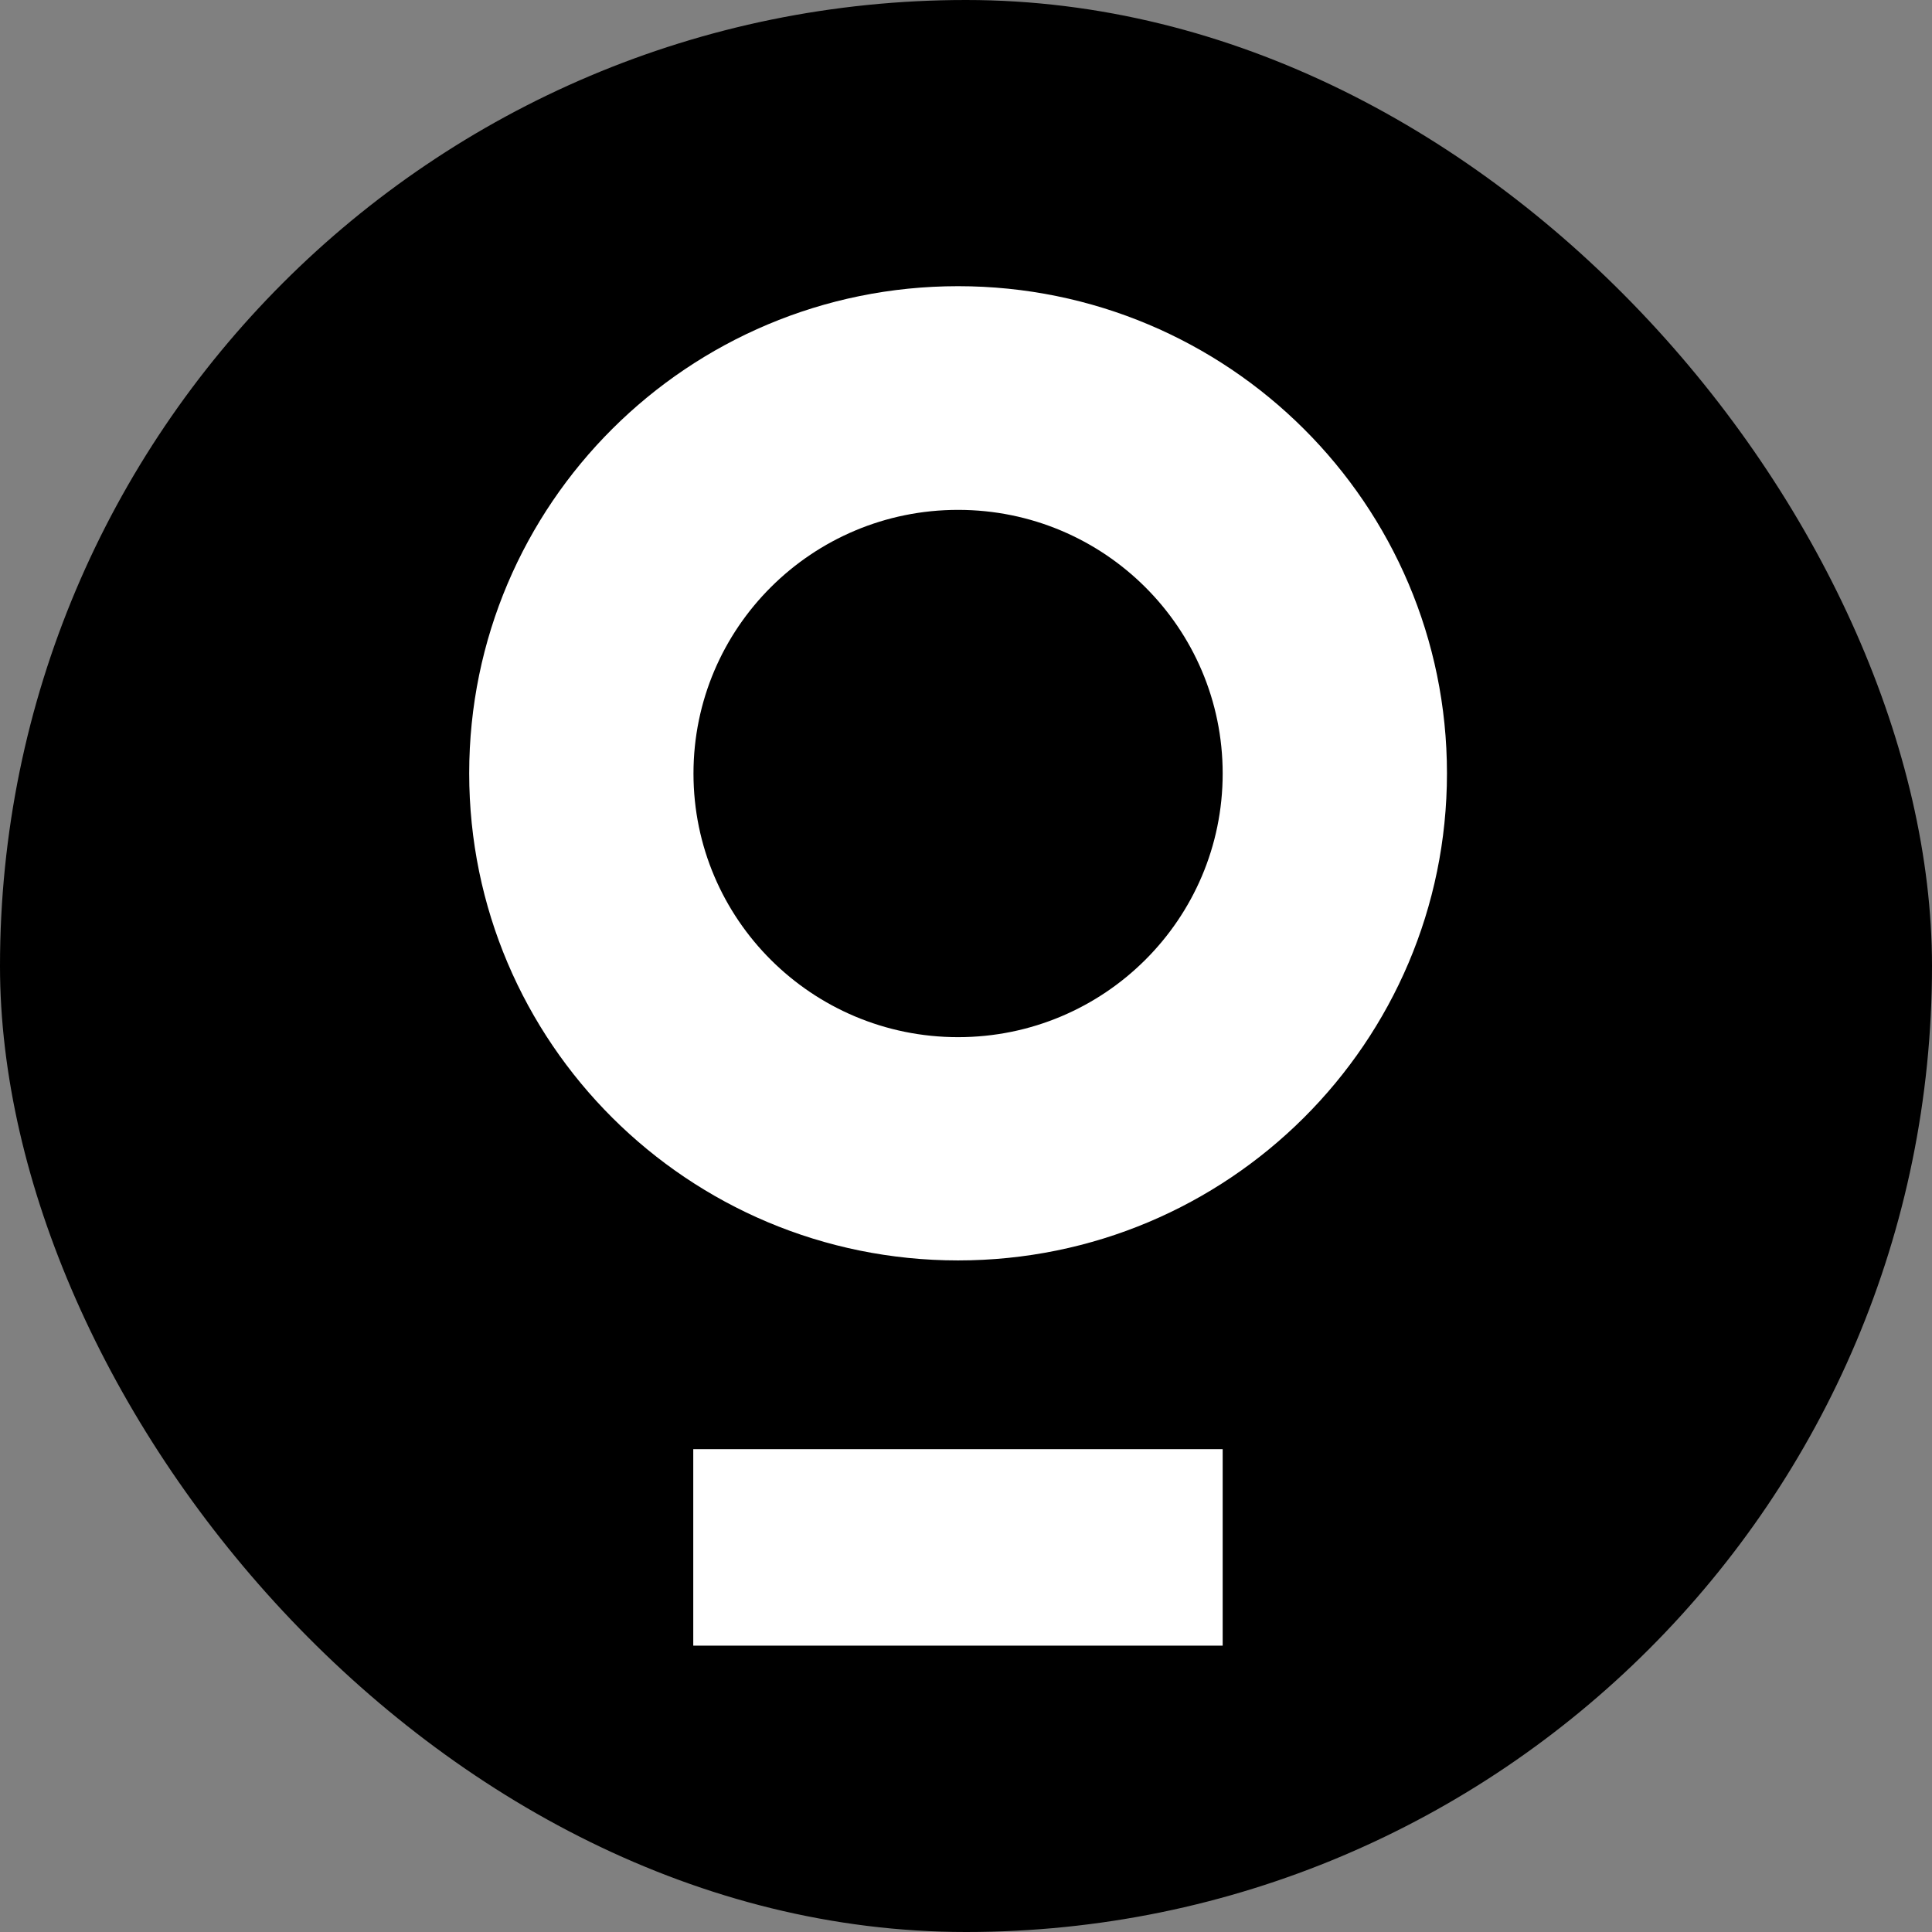 <svg xmlns="http://www.w3.org/2000/svg" version="1.1" xmlns:xlink="http://www.w3.org/1999/xlink" xmlns:svgjs="http://svgjs.com/svgjs" width="474" height="474"><rect width="100%" height="100%" fill="#808080" stroke="none"/><svg width="474" height="474" viewBox="0 0 474 474" fill="none" xmlns="http://www.w3.org/2000/svg">
<rect width="474" height="474" rx="237" fill="black"></rect>
<path d="M235.057 70.213C168.799 70.213 115.113 123.706 115.113 189.724C115.113 255.743 168.799 309.235 235.057 309.235C301.314 309.235 355 255.743 355 189.724C355 123.706 301.314 70.213 235.057 70.213ZM235.057 254.459C199.197 254.459 170.139 225.506 170.139 189.775C170.139 154.045 199.197 125.092 235.057 125.092C270.916 125.092 299.974 154.045 299.974 189.775C299.974 225.506 270.916 254.459 235.057 254.459Z" fill="white"></path>
<path d="M299.973 355.54H170.086V403.745H299.973V355.54Z" fill="white"></path>
</svg><style>@media (prefers-color-scheme: light) { :root { filter: none; } }
</style></svg>